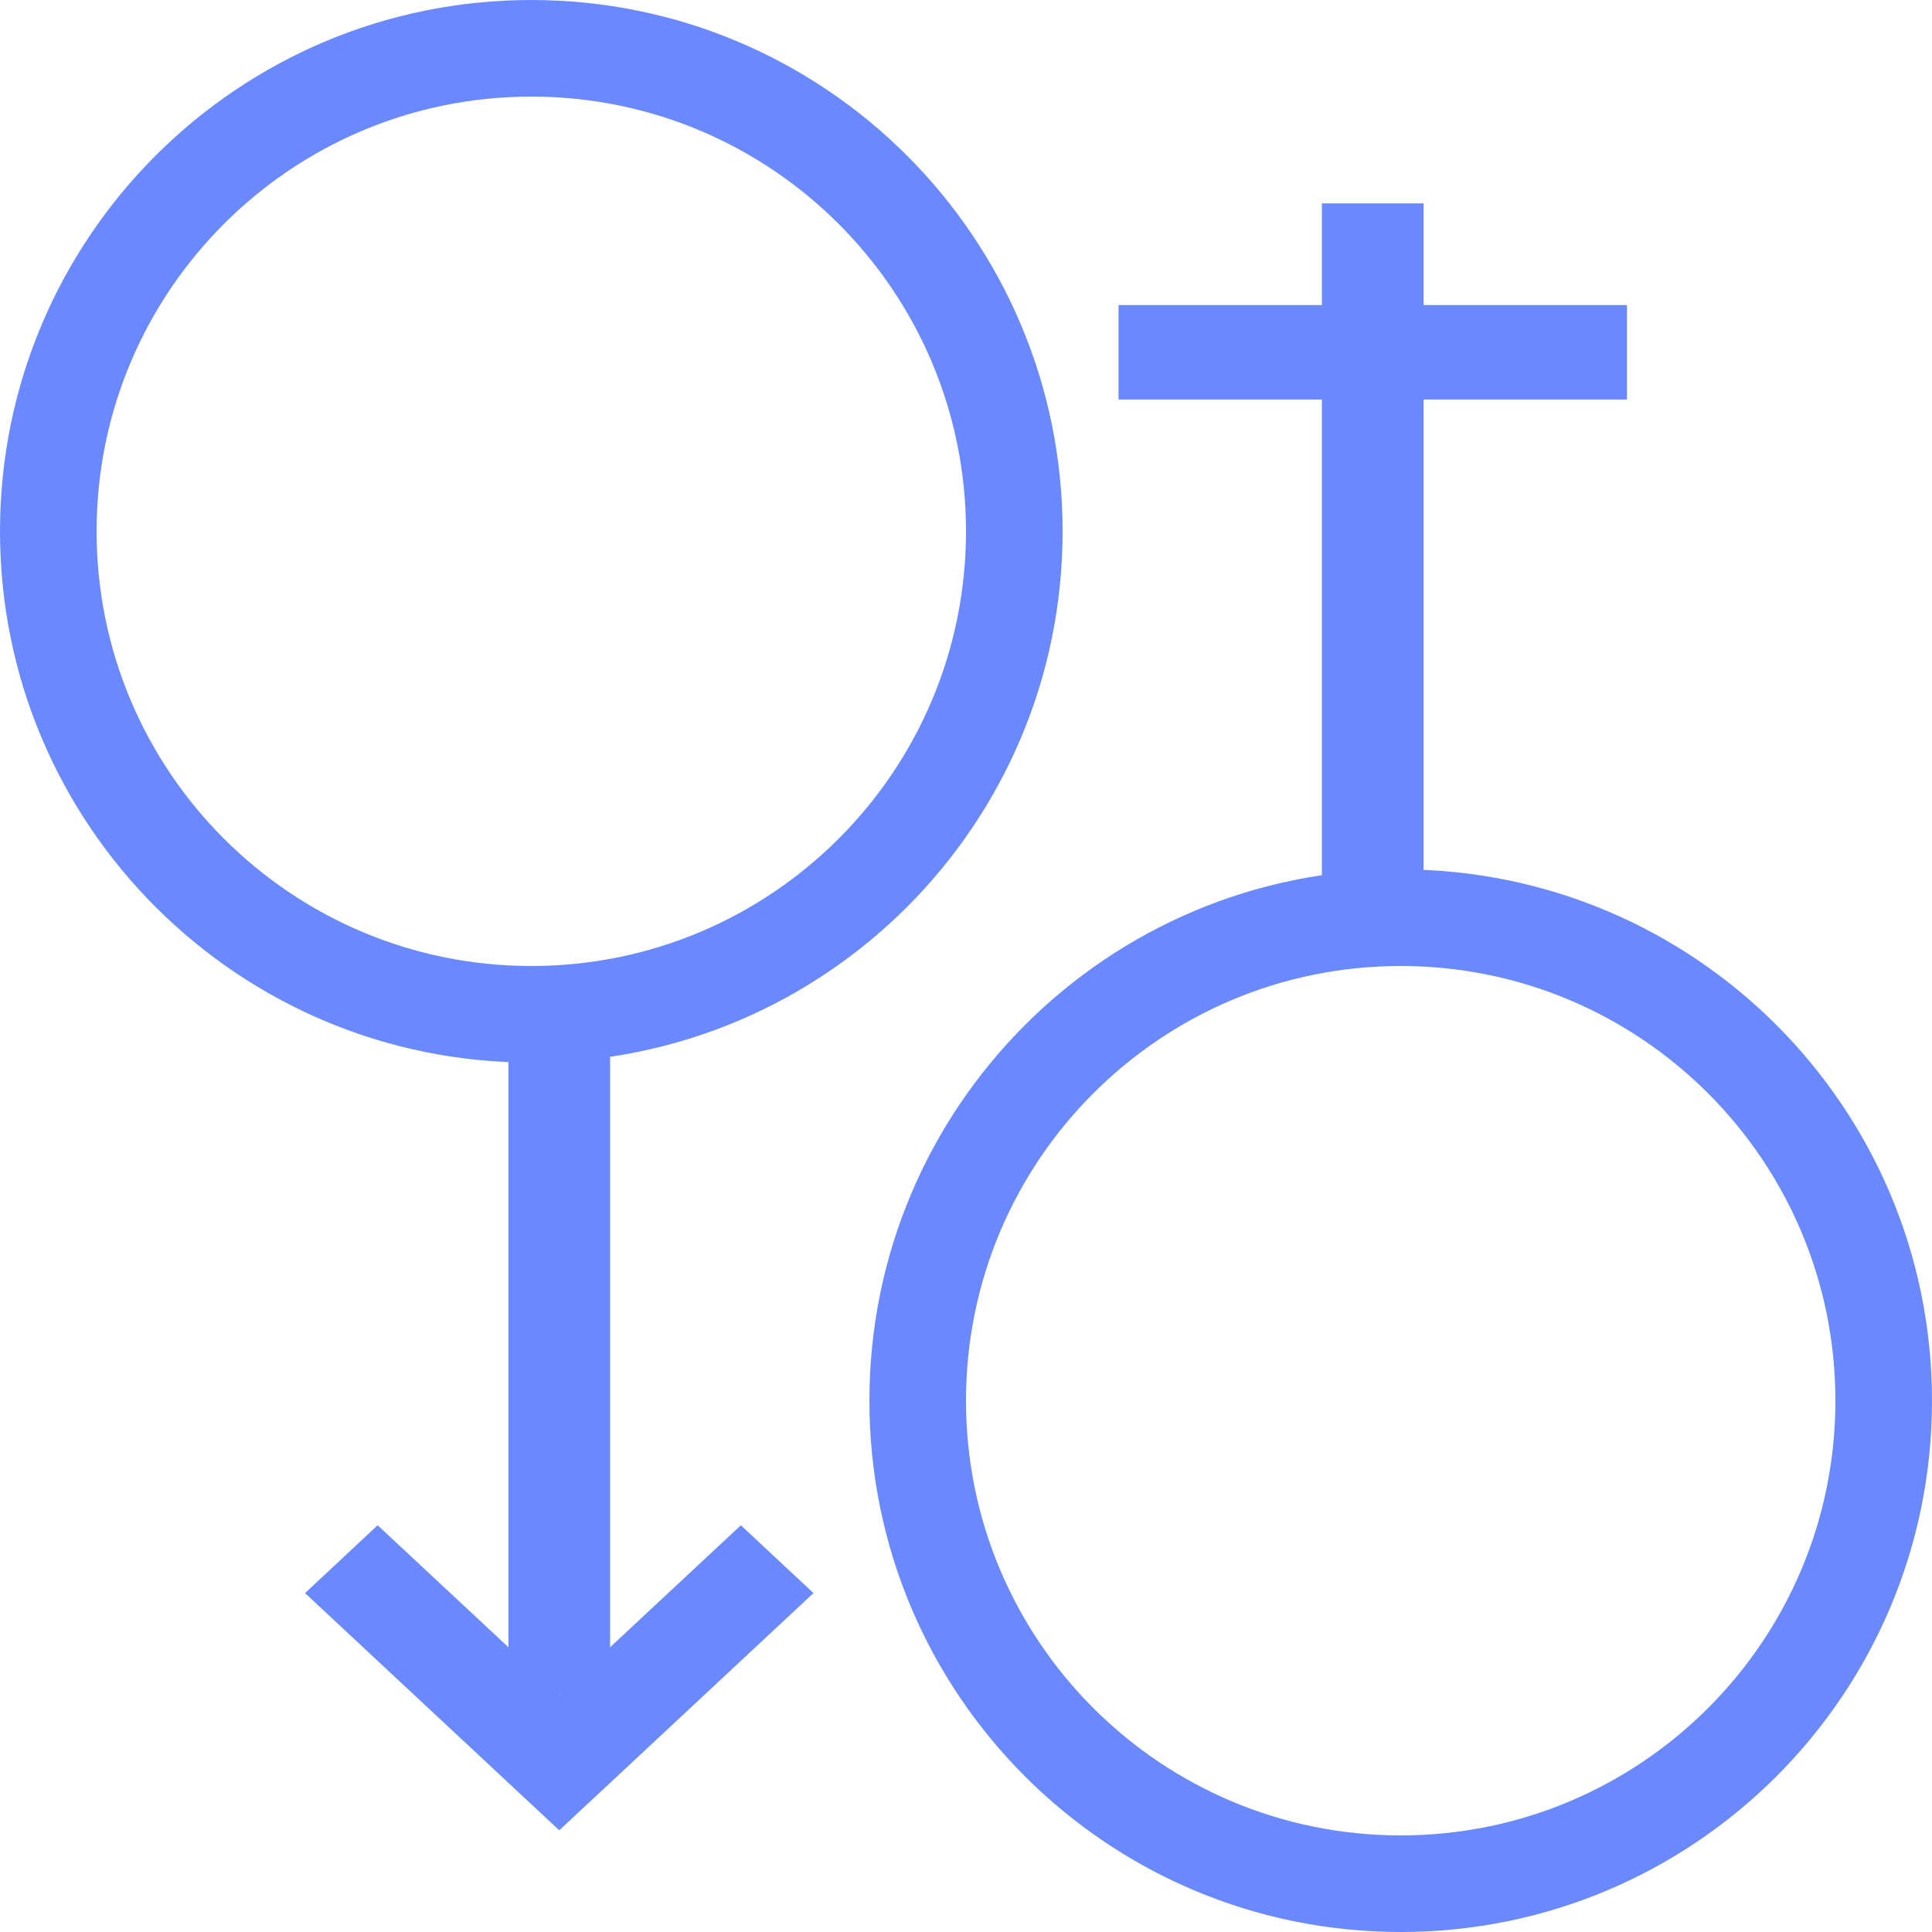 <?xml version="1.0" encoding="UTF-8"?>
<svg width="19px" height="19px" viewBox="0 0 19 19" version="1.1" xmlns="http://www.w3.org/2000/svg" xmlns:xlink="http://www.w3.org/1999/xlink">
    <!-- Generator: Sketch 52.4 (67378) - http://www.bohemiancoding.com/sketch -->
    <title>性别</title>
    <desc>Created with Sketch.</desc>
    <g id="页面-1" stroke="none" stroke-width="1" fill="none" fill-rule="evenodd">
        <g id="设置--编辑资料" transform="translate(-32, -236)" fill="#6B89FE">
            <g id="性别" transform="translate(32, 236)">
                <path d="M5.225,10.45 C2.339,10.45 0,8.111 0,5.225 C0,2.339 2.339,0 5.225,0 C8.111,0 10.45,2.339 10.45,5.225 C10.45,8.111 8.111,10.45 5.225,10.45 Z M5.225,9.5 C7.586,9.5 9.5,7.586 9.5,5.225 C9.5,2.864 7.586,0.95 5.225,0.95 C2.864,0.95 0.95,2.864 0.95,5.225 C0.95,7.586 2.864,9.5 5.225,9.5 Z M13.775,19 C10.889,19 8.55,16.661 8.55,13.775 C8.55,10.889 10.889,8.55 13.775,8.55 C16.661,8.55 19,10.889 19,13.775 C19,16.661 16.661,19 13.775,19 Z M13.775,18.05 C16.136,18.05 18.05,16.136 18.05,13.775 C18.05,11.414 16.136,9.5 13.775,9.5 C11.414,9.5 9.5,11.414 9.5,13.775 C9.5,16.136 11.414,18.05 13.775,18.05 Z" id="Fill-1"></path>
                <polygon id="Fill-2" points="13 9 14 9 14 2 13 2"></polygon>
                <polygon id="路径" points="11 3.929 16 3.929 16 3 11 3"></polygon>
                <polygon id="路径" points="5 16.664 6 16.664 6 10 5 10"></polygon>
                <polygon id="Fill-4" points="5.5 16.666 7.286 15 8 15.667 5.5 18 3 15.667 3.714 15"></polygon>
            </g>
        </g>
    </g>
</svg>